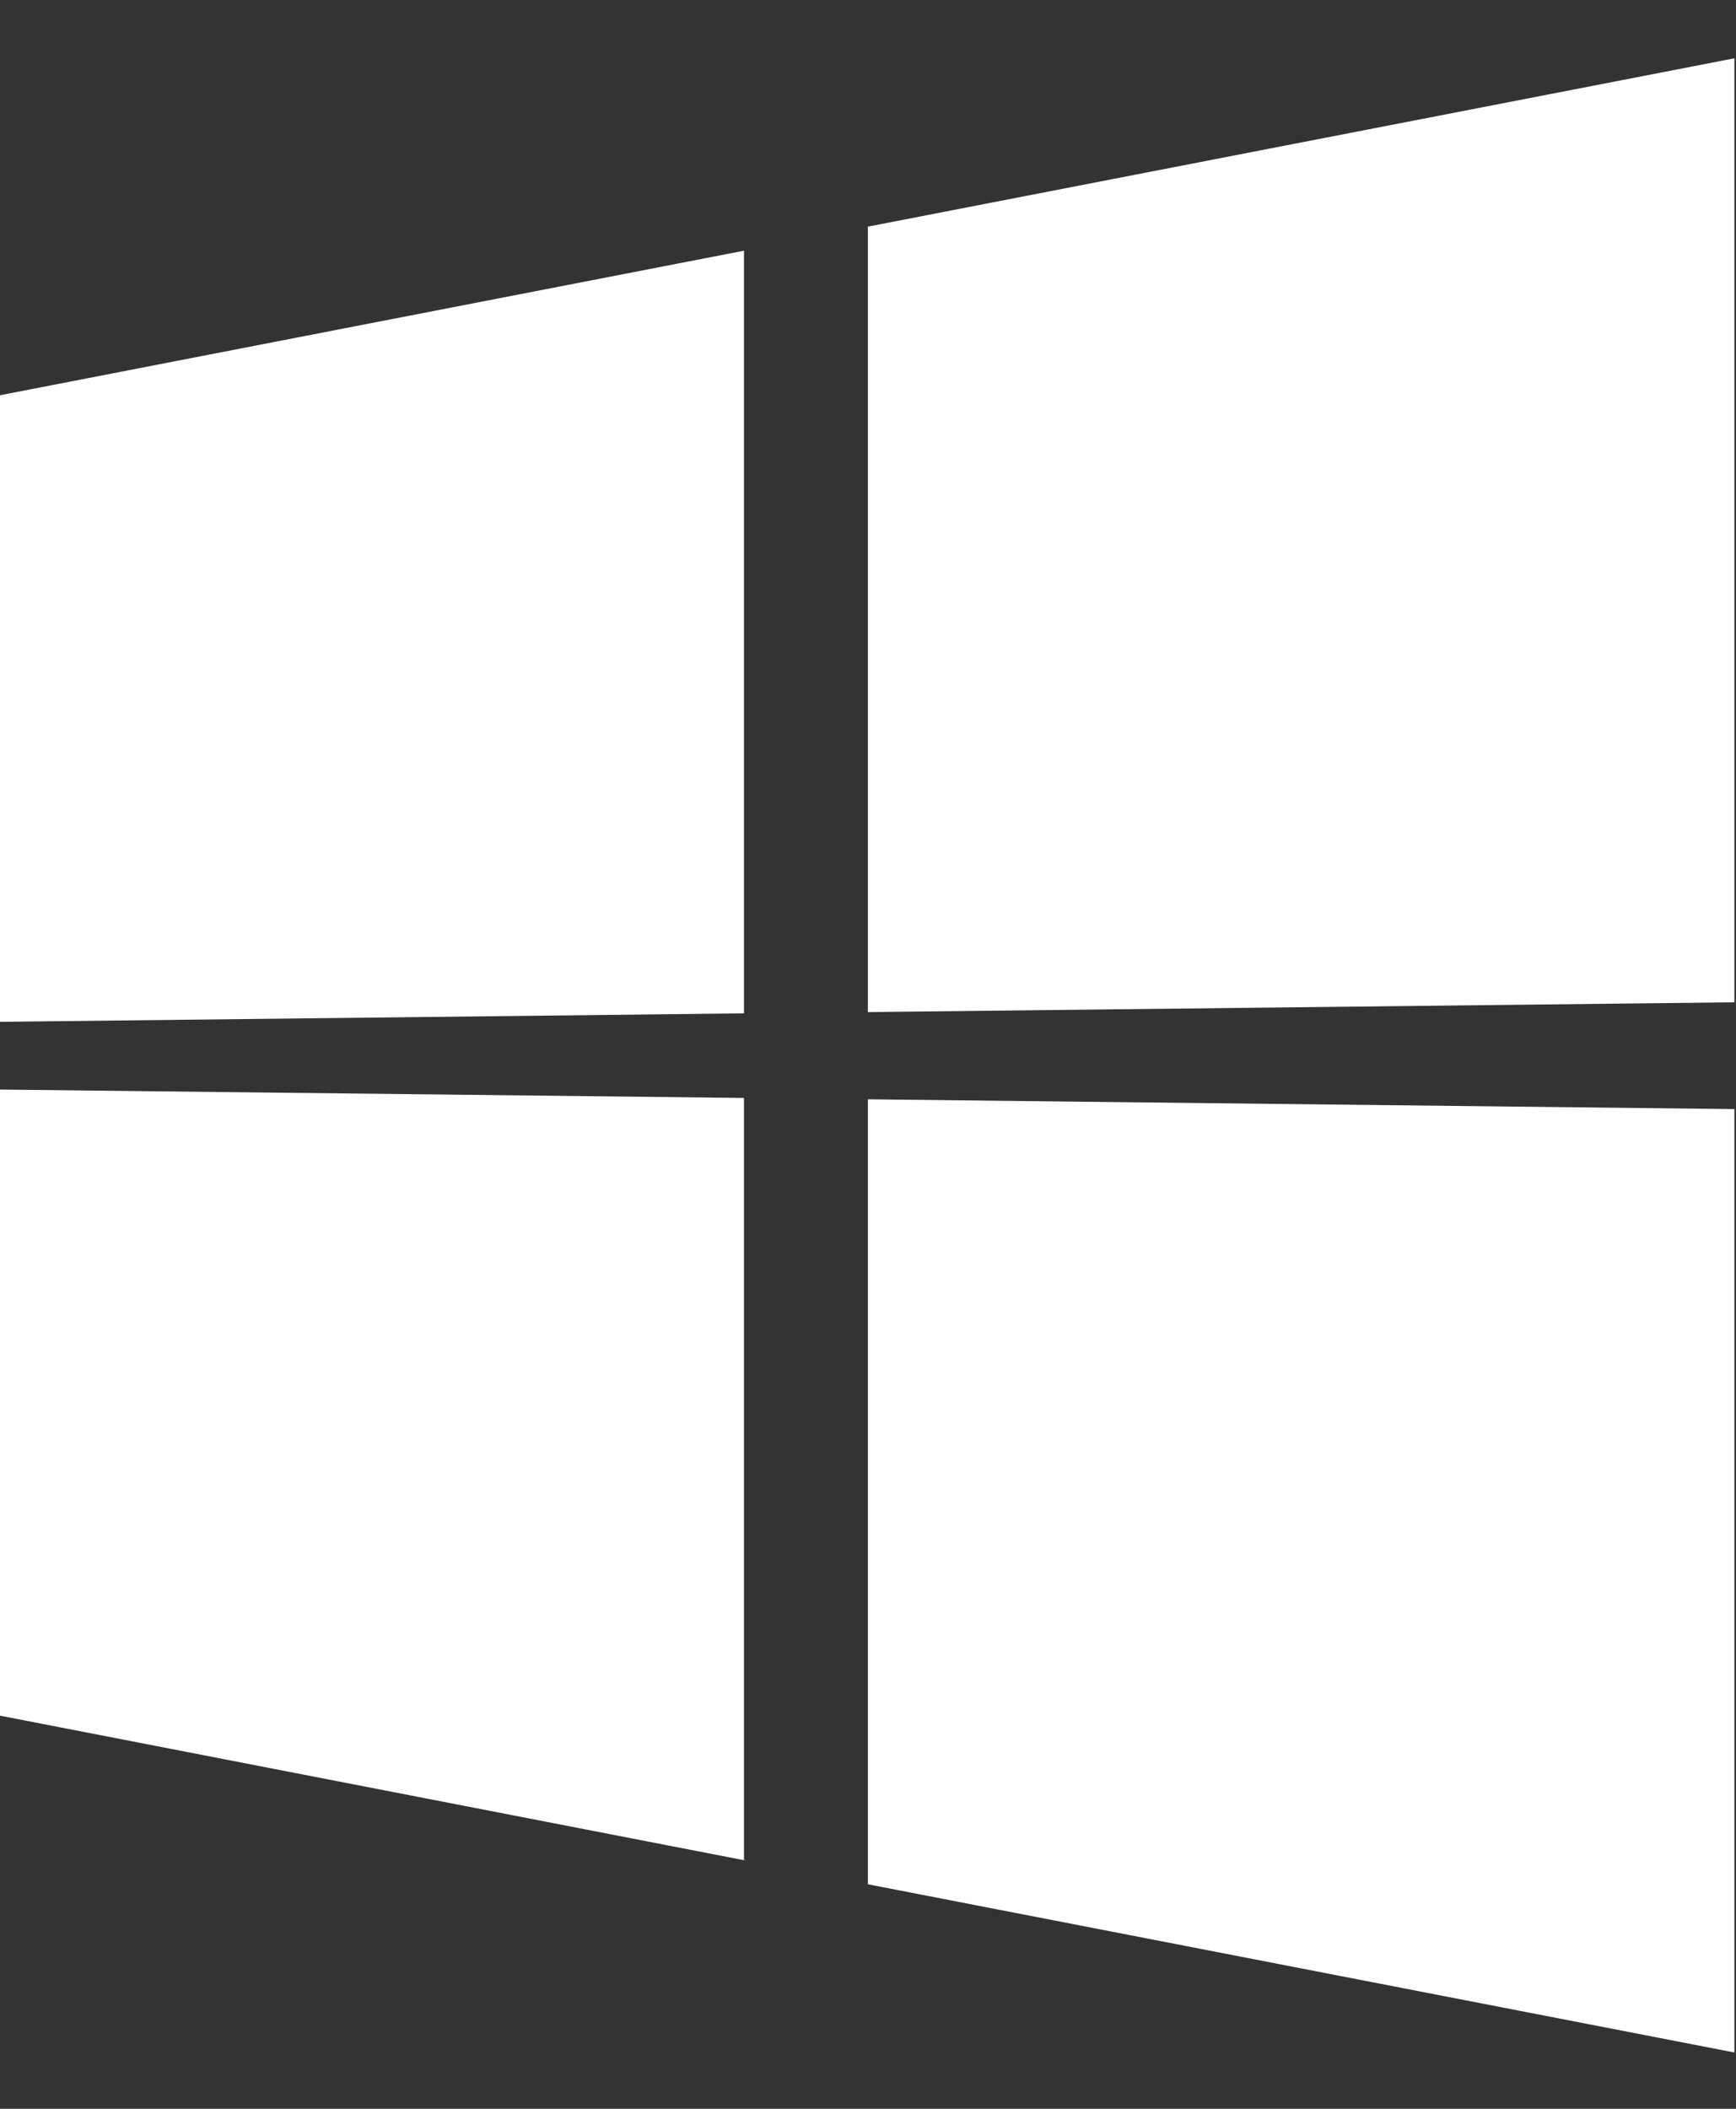 <?xml version="1.0" encoding="utf-8"?>
<!-- Generator: Adobe Illustrator 16.2.1, SVG Export Plug-In . SVG Version: 6.00 Build 0)  -->
<!DOCTYPE svg PUBLIC "-//W3C//DTD SVG 1.1//EN" "http://www.w3.org/Graphics/SVG/1.1/DTD/svg11.dtd">
<svg version="1.1" id="Layer_1" xmlns="http://www.w3.org/2000/svg" xmlns:xlink="http://www.w3.org/1999/xlink" x="0px" y="0px"
	 width="14px" height="17px" viewBox="0 0 14 17" enable-background="new 0 0 14 17" xml:space="preserve">
<rect x="0" y="0" width="14" height="17" fill="#333333" stroke="none"/>
<g>
	<g>
		<path fill-rule="evenodd" clip-rule="evenodd" fill="#FFFFFF" d="M6.999,1.827v6.332l6.988-0.079V0.47L6.999,1.827z M6,2.021
			l-6.04,1.173v5.044L6,8.169V2.021z M6.999,15.19l6.988,1.356V8.941L6.999,8.862V15.19z M6,8.851l-6.04-0.068v5.04l6.066,1.178
			L6,14.994V8.851z"/>
	</g>
</g>
</svg>
